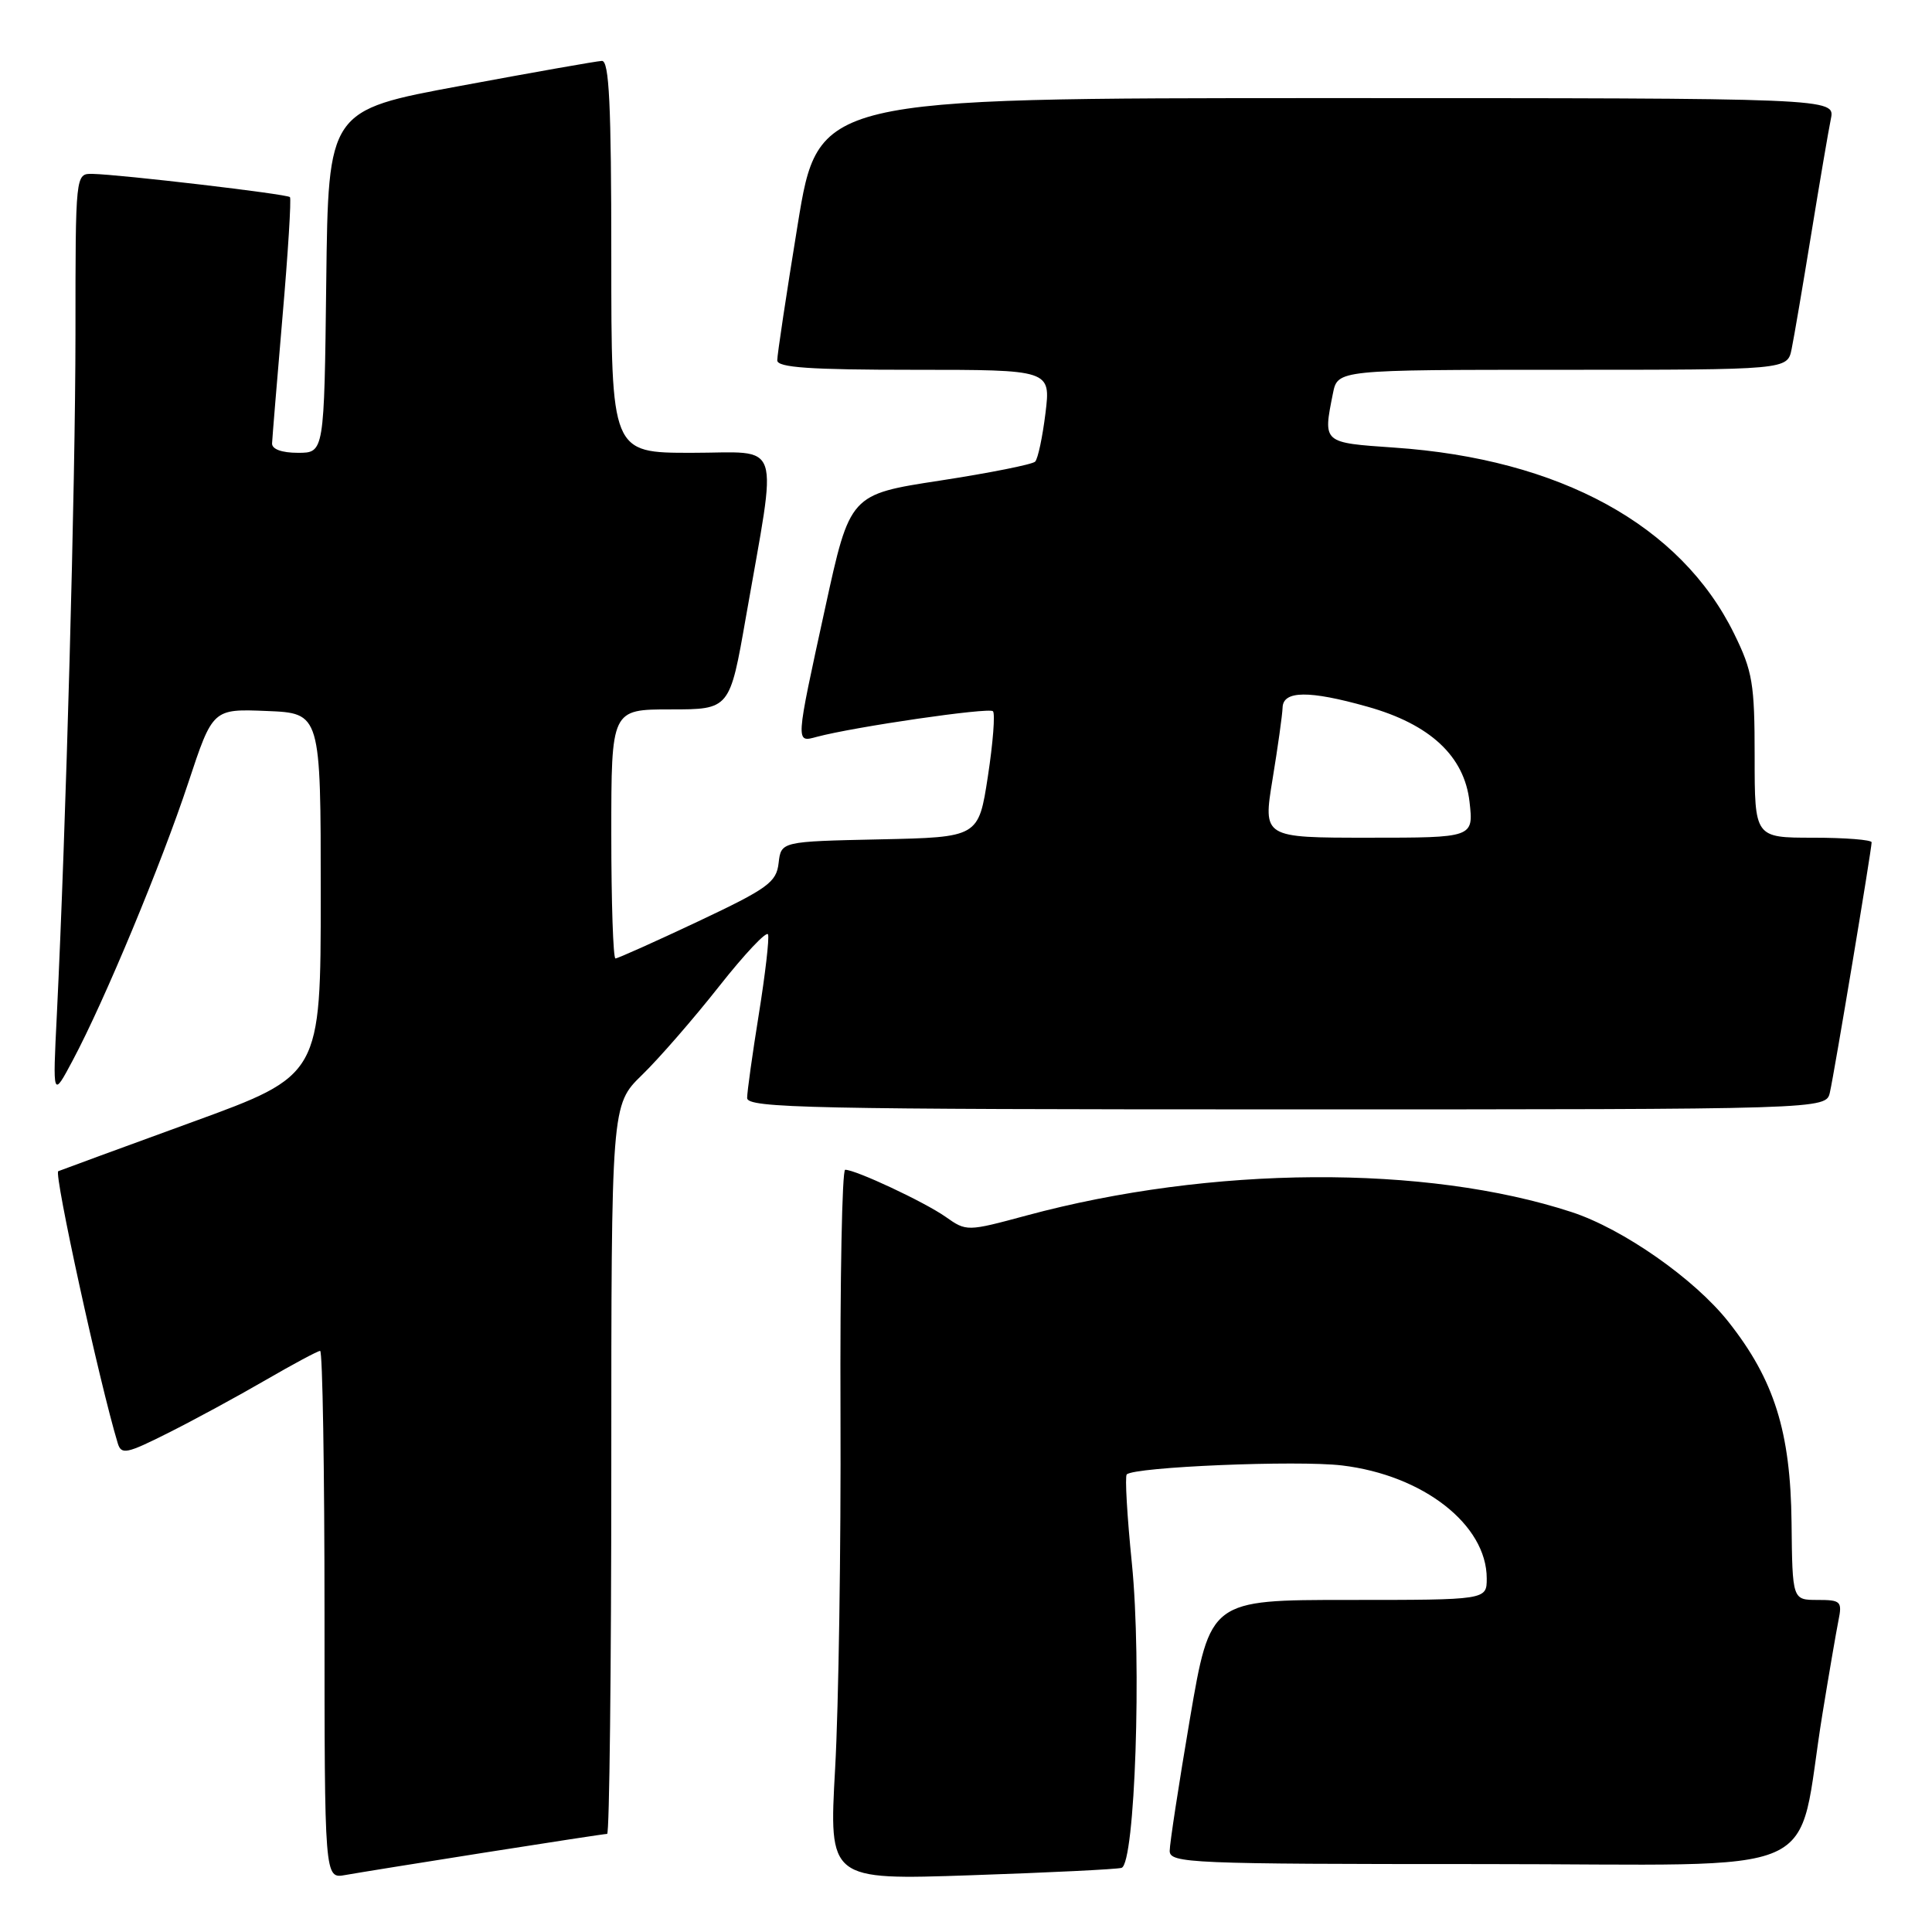 <?xml version="1.0" encoding="UTF-8" standalone="no"?>
<!DOCTYPE svg PUBLIC "-//W3C//DTD SVG 1.1//EN" "http://www.w3.org/Graphics/SVG/1.1/DTD/svg11.dtd" >
<svg xmlns="http://www.w3.org/2000/svg" xmlns:xlink="http://www.w3.org/1999/xlink" version="1.1" viewBox="0 0 256 256">
 <g >
 <path fill="currentColor"
d=" M 64.20 245.48 C 72.83 244.12 80.14 243.00 80.45 243.00 C 80.75 243.00 81.00 221.27 81.00 194.70 C 81.00 146.41 81.00 146.41 85.06 142.45 C 87.30 140.28 91.90 134.99 95.29 130.69 C 98.68 126.39 101.60 123.30 101.77 123.82 C 101.95 124.35 101.40 129.09 100.55 134.38 C 99.70 139.66 99.00 144.66 99.00 145.49 C 99.00 146.82 107.38 147.00 170.48 147.00 C 241.96 147.00 241.96 147.00 242.47 144.75 C 243.06 142.17 248.00 112.54 248.00 111.61 C 248.00 111.28 244.51 111.00 240.25 111.00 C 232.50 111.00 232.50 111.00 232.50 100.25 C 232.50 90.58 232.23 88.95 229.78 83.97 C 222.72 69.58 206.70 60.81 184.75 59.31 C 175.22 58.65 175.30 58.73 176.62 52.13 C 177.25 49.00 177.25 49.00 207.05 49.00 C 236.84 49.00 236.84 49.00 237.40 46.25 C 237.71 44.74 238.88 37.88 240.00 31.00 C 241.12 24.12 242.29 17.26 242.60 15.75 C 243.16 13.00 243.16 13.00 175.79 13.00 C 108.43 13.00 108.43 13.00 105.70 29.75 C 104.20 38.96 102.98 47.06 102.99 47.75 C 103.00 48.70 107.30 49.00 121.12 49.00 C 139.23 49.00 139.23 49.00 138.53 54.75 C 138.14 57.91 137.53 60.80 137.16 61.17 C 136.80 61.54 131.13 62.67 124.56 63.68 C 112.62 65.51 112.62 65.51 109.35 80.50 C 105.37 98.73 105.39 98.40 108.25 97.63 C 113.25 96.30 131.04 93.71 131.57 94.24 C 131.88 94.55 131.58 98.43 130.90 102.87 C 129.66 110.94 129.66 110.94 116.58 111.22 C 103.50 111.50 103.50 111.50 103.17 114.36 C 102.88 116.91 101.75 117.73 92.47 122.11 C 86.76 124.80 81.85 127.00 81.55 127.00 C 81.25 127.00 81.00 119.58 81.00 110.50 C 81.00 94.00 81.00 94.00 88.85 94.00 C 96.70 94.00 96.70 94.00 98.84 81.75 C 103.04 57.68 103.81 60.00 91.64 60.00 C 81.00 60.00 81.00 60.00 81.00 34.00 C 81.00 13.83 80.72 8.01 79.75 8.07 C 79.06 8.10 70.62 9.59 61.00 11.38 C 43.50 14.62 43.50 14.62 43.23 37.31 C 42.96 60.00 42.96 60.00 39.48 60.00 C 37.34 60.00 36.02 59.52 36.05 58.75 C 36.08 58.06 36.70 50.53 37.43 42.00 C 38.17 33.47 38.61 26.33 38.42 26.12 C 38.04 25.71 15.98 23.12 12.25 23.04 C 10.00 23.00 10.00 23.00 10.00 44.25 C 9.99 64.22 8.74 109.86 7.53 134.50 C 6.98 145.50 6.98 145.50 9.64 140.50 C 13.83 132.65 21.40 114.44 24.95 103.71 C 28.19 93.92 28.19 93.92 35.35 94.21 C 42.50 94.50 42.50 94.50 42.50 118.49 C 42.50 142.48 42.50 142.48 25.50 148.67 C 16.15 152.08 8.15 155.01 7.72 155.19 C 7.11 155.45 13.19 183.27 15.60 191.23 C 16.07 192.79 16.76 192.65 22.31 189.86 C 25.72 188.15 31.50 185.01 35.17 182.88 C 38.85 180.75 42.11 179.00 42.42 179.00 C 42.74 179.00 43.00 194.74 43.00 213.97 C 43.00 248.95 43.00 248.95 45.75 248.45 C 47.26 248.18 55.56 246.84 64.20 245.48 Z  M 148.61 247.50 C 150.40 246.97 151.30 220.27 149.98 207.16 C 149.35 200.93 149.04 195.62 149.30 195.37 C 150.30 194.37 171.90 193.47 177.83 194.18 C 188.59 195.47 197.00 202.04 197.00 209.15 C 197.00 212.00 197.00 212.00 178.68 212.00 C 160.36 212.00 160.36 212.00 157.67 227.75 C 156.20 236.41 154.99 244.29 154.99 245.25 C 155.00 246.89 157.64 247.00 196.43 247.00 C 243.30 247.00 237.83 249.43 241.50 227.00 C 242.35 221.78 243.30 216.26 243.60 214.75 C 244.12 212.19 243.93 212.00 240.83 212.00 C 237.50 212.00 237.50 212.00 237.39 201.75 C 237.26 189.70 235.10 182.83 229.02 175.14 C 224.54 169.47 215.05 162.83 208.26 160.61 C 188.91 154.28 160.48 154.46 136.02 161.06 C 128.12 163.19 128.07 163.19 125.29 161.23 C 122.48 159.26 113.39 155.00 111.99 155.00 C 111.58 155.00 111.30 169.51 111.37 187.25 C 111.44 204.99 111.12 226.16 110.66 234.31 C 109.83 249.12 109.83 249.12 128.66 248.48 C 139.02 248.13 148.00 247.69 148.61 247.50 Z  M 168.62 103.25 C 169.32 98.99 169.92 94.71 169.95 93.75 C 170.02 91.50 173.45 91.46 181.16 93.63 C 189.50 95.96 194.04 100.20 194.72 106.25 C 195.26 111.00 195.26 111.00 181.31 111.00 C 167.35 111.00 167.35 111.00 168.62 103.25 Z "/>
</g>
</svg>